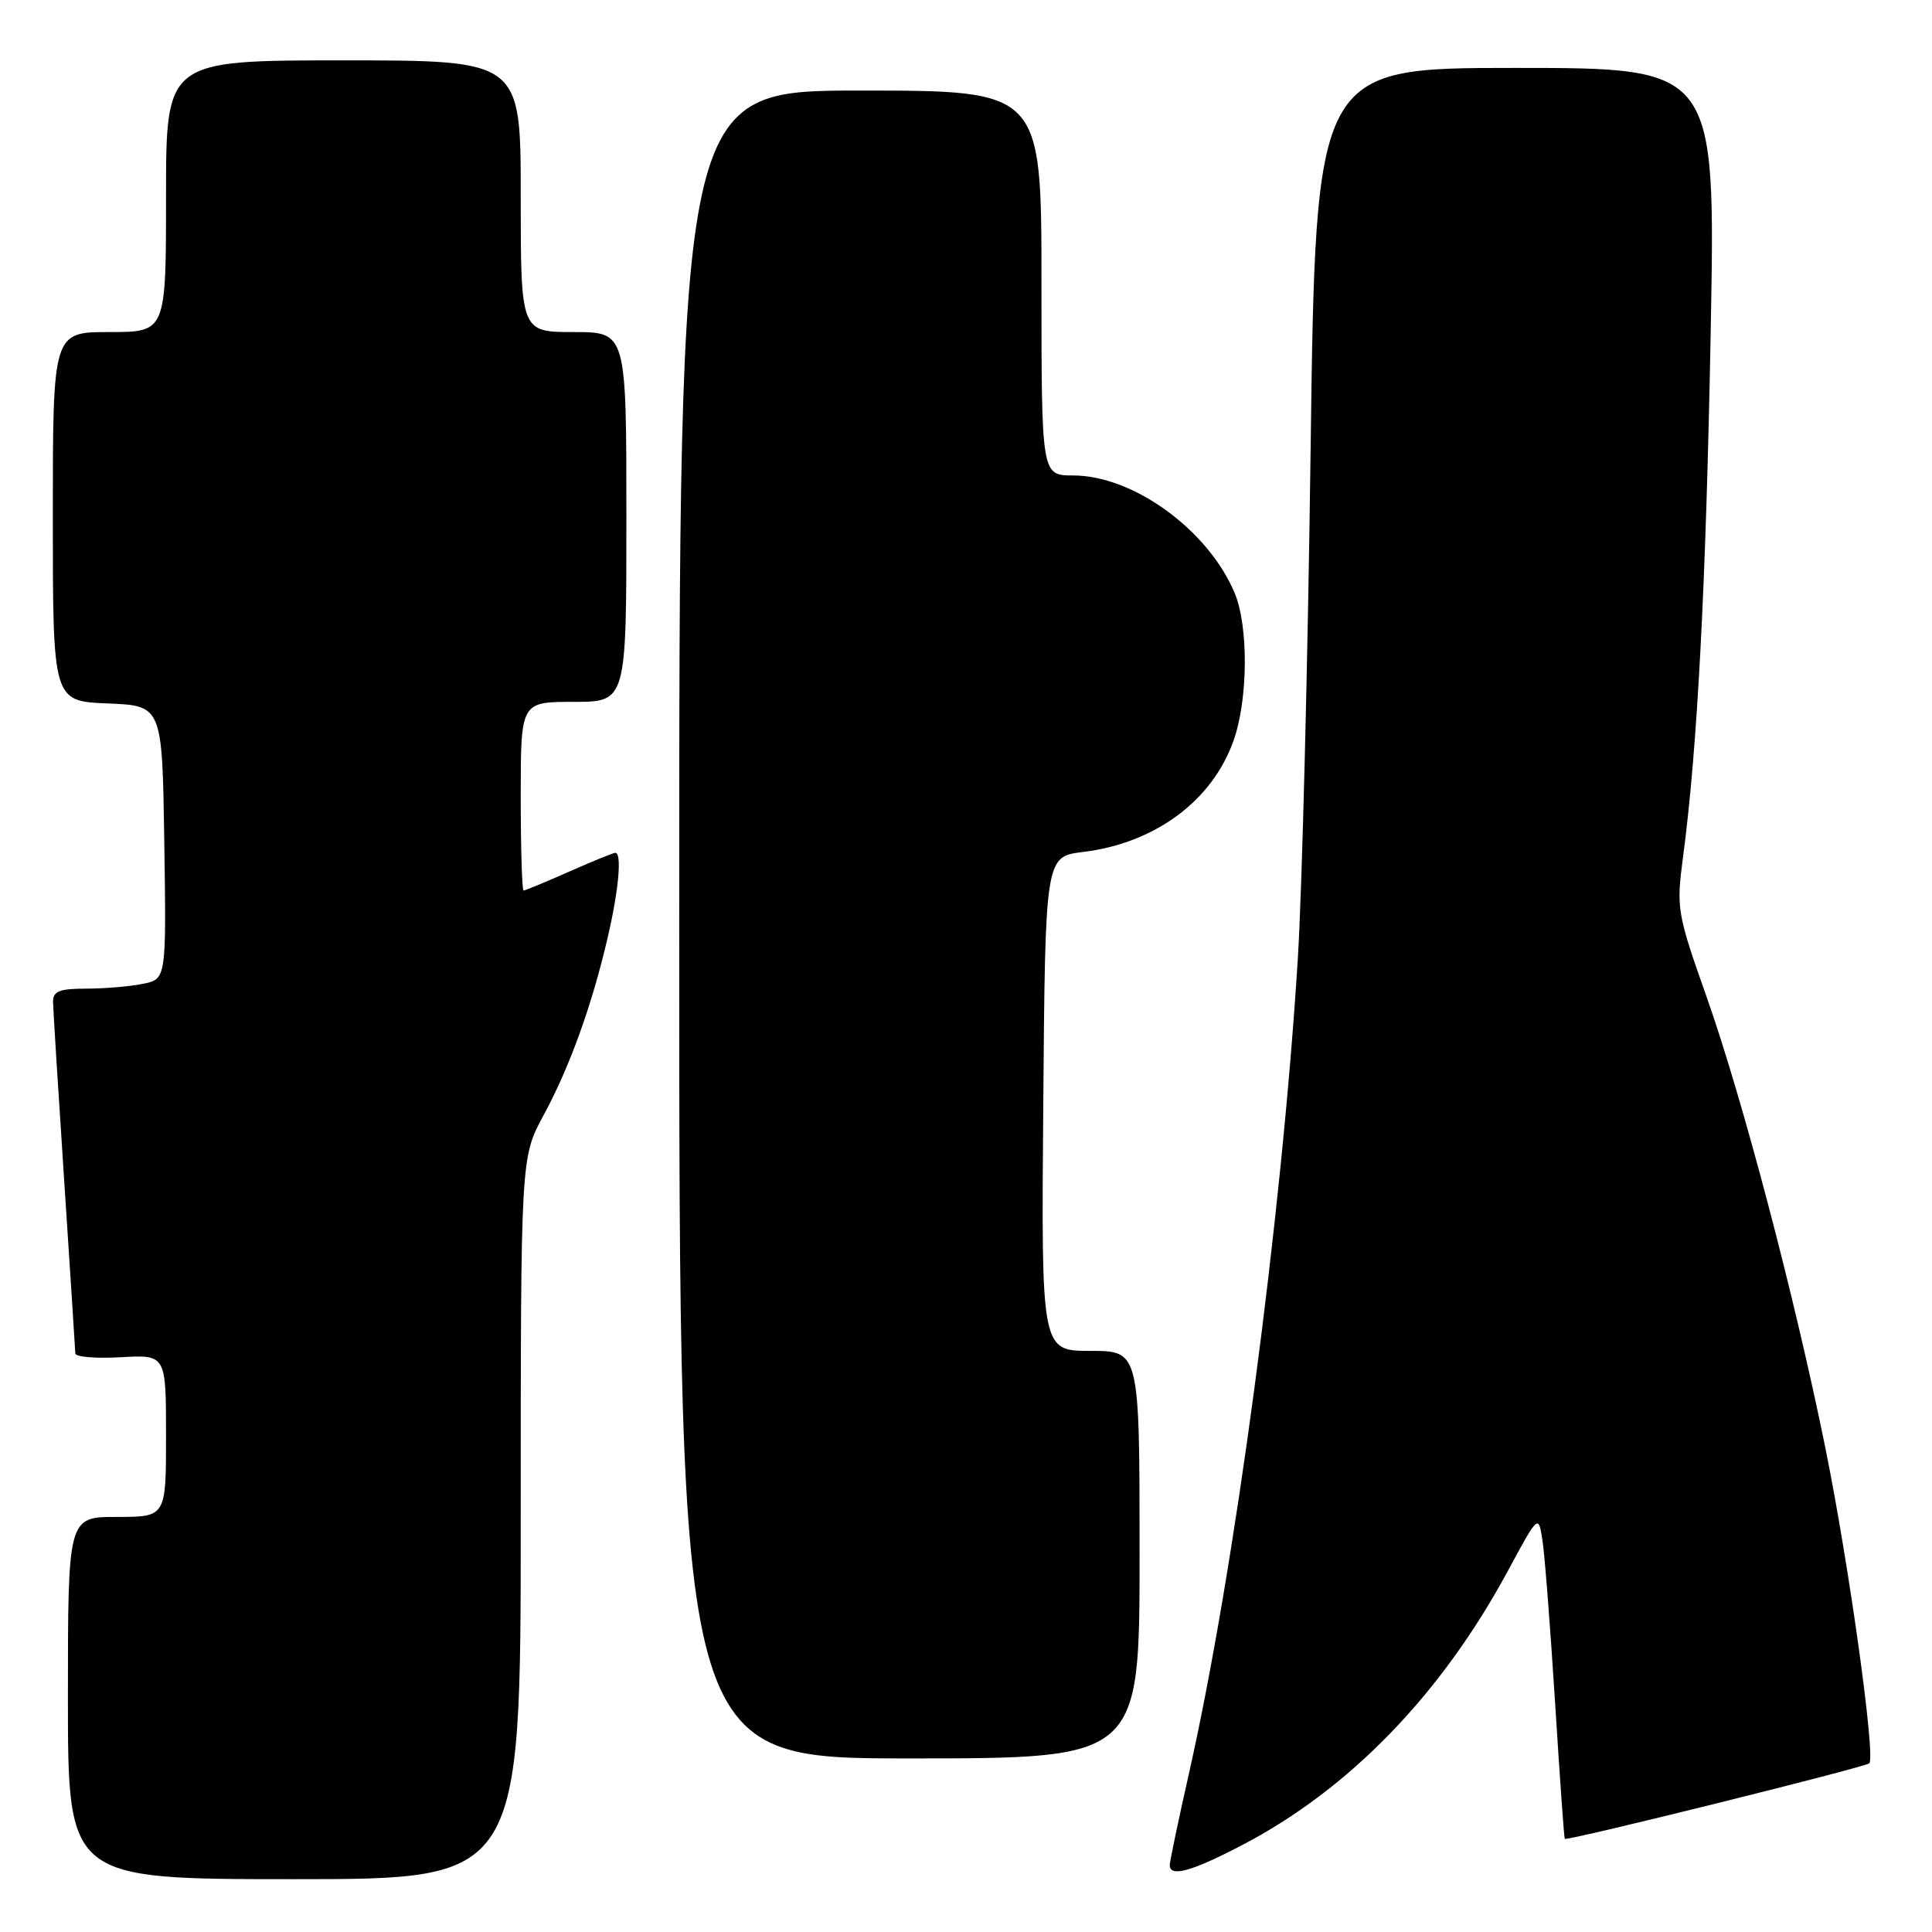 <?xml version="1.0" encoding="UTF-8" standalone="no"?>
<!DOCTYPE svg PUBLIC "-//W3C//DTD SVG 1.1//EN" "http://www.w3.org/Graphics/SVG/1.1/DTD/svg11.dtd" >
<svg xmlns="http://www.w3.org/2000/svg" xmlns:xlink="http://www.w3.org/1999/xlink" version="1.1" viewBox="0 0 256 256">
 <g >
 <path fill="currentColor"
d=" M 69.00 201.18 C 69.00 153.36 69.00 153.36 72.02 147.79 C 75.50 141.36 78.44 133.20 80.53 124.19 C 81.99 117.91 82.43 113.00 81.53 113.00 C 81.27 113.00 78.51 114.13 75.40 115.50 C 72.29 116.88 69.58 118.00 69.38 118.00 C 69.17 118.00 69.00 112.38 69.00 105.50 C 69.00 93.00 69.00 93.00 76.00 93.00 C 83.00 93.00 83.00 93.00 83.00 68.50 C 83.00 44.00 83.00 44.00 76.00 44.00 C 69.00 44.00 69.00 44.00 69.00 26.00 C 69.00 8.00 69.00 8.00 45.50 8.00 C 22.00 8.00 22.00 8.00 22.00 26.00 C 22.00 44.00 22.00 44.00 14.50 44.00 C 7.00 44.00 7.00 44.00 7.00 68.46 C 7.00 92.91 7.00 92.91 14.25 93.21 C 21.50 93.50 21.50 93.50 21.77 111.62 C 22.04 129.74 22.04 129.74 18.90 130.37 C 17.17 130.72 13.78 131.00 11.38 131.00 C 7.86 131.00 7.01 131.35 7.03 132.75 C 7.04 133.71 7.71 144.40 8.51 156.50 C 9.30 168.60 9.97 178.88 9.98 179.34 C 9.99 179.80 12.70 180.03 16.00 179.84 C 22.00 179.50 22.00 179.50 22.00 190.25 C 22.00 201.00 22.00 201.00 15.50 201.00 C 9.00 201.00 9.00 201.00 9.00 225.00 C 9.00 249.00 9.00 249.00 39.00 249.00 C 69.00 249.00 69.00 249.00 69.00 201.18 Z  M 164.56 244.50 C 178.80 237.08 190.98 224.52 199.84 208.08 C 203.85 200.66 203.85 200.66 204.38 204.08 C 204.68 205.96 205.42 215.60 206.05 225.50 C 206.67 235.40 207.25 243.57 207.34 243.66 C 207.65 243.97 247.17 234.16 247.69 233.65 C 248.55 232.79 245.03 207.53 241.90 192.00 C 237.83 171.92 230.93 145.68 226.12 132.05 C 222.21 120.99 222.11 120.37 223.01 113.55 C 224.91 99.30 226.05 77.67 226.68 43.75 C 227.32 9.00 227.32 9.00 200.82 9.00 C 174.33 9.00 174.33 9.00 173.66 59.75 C 173.30 87.66 172.53 117.92 171.97 127.00 C 169.82 161.61 163.59 208.23 157.51 235.14 C 156.13 241.26 155.00 246.66 155.00 247.13 C 155.00 248.78 157.88 247.99 164.56 244.50 Z  M 151.00 206.00 C 151.00 179.00 151.00 179.00 144.49 179.00 C 137.97 179.00 137.97 179.00 138.24 146.25 C 138.50 113.50 138.50 113.50 143.52 112.89 C 153.06 111.72 160.64 106.11 163.46 98.11 C 165.38 92.67 165.45 83.01 163.60 78.58 C 160.11 70.24 150.17 63.00 142.18 63.00 C 138.00 63.00 138.00 63.00 138.00 37.50 C 138.00 12.00 138.00 12.00 114.00 12.00 C 90.00 12.00 90.00 12.00 90.00 122.50 C 90.00 233.00 90.00 233.00 120.50 233.00 C 151.00 233.00 151.00 233.00 151.00 206.00 Z "/>
</g>
</svg>